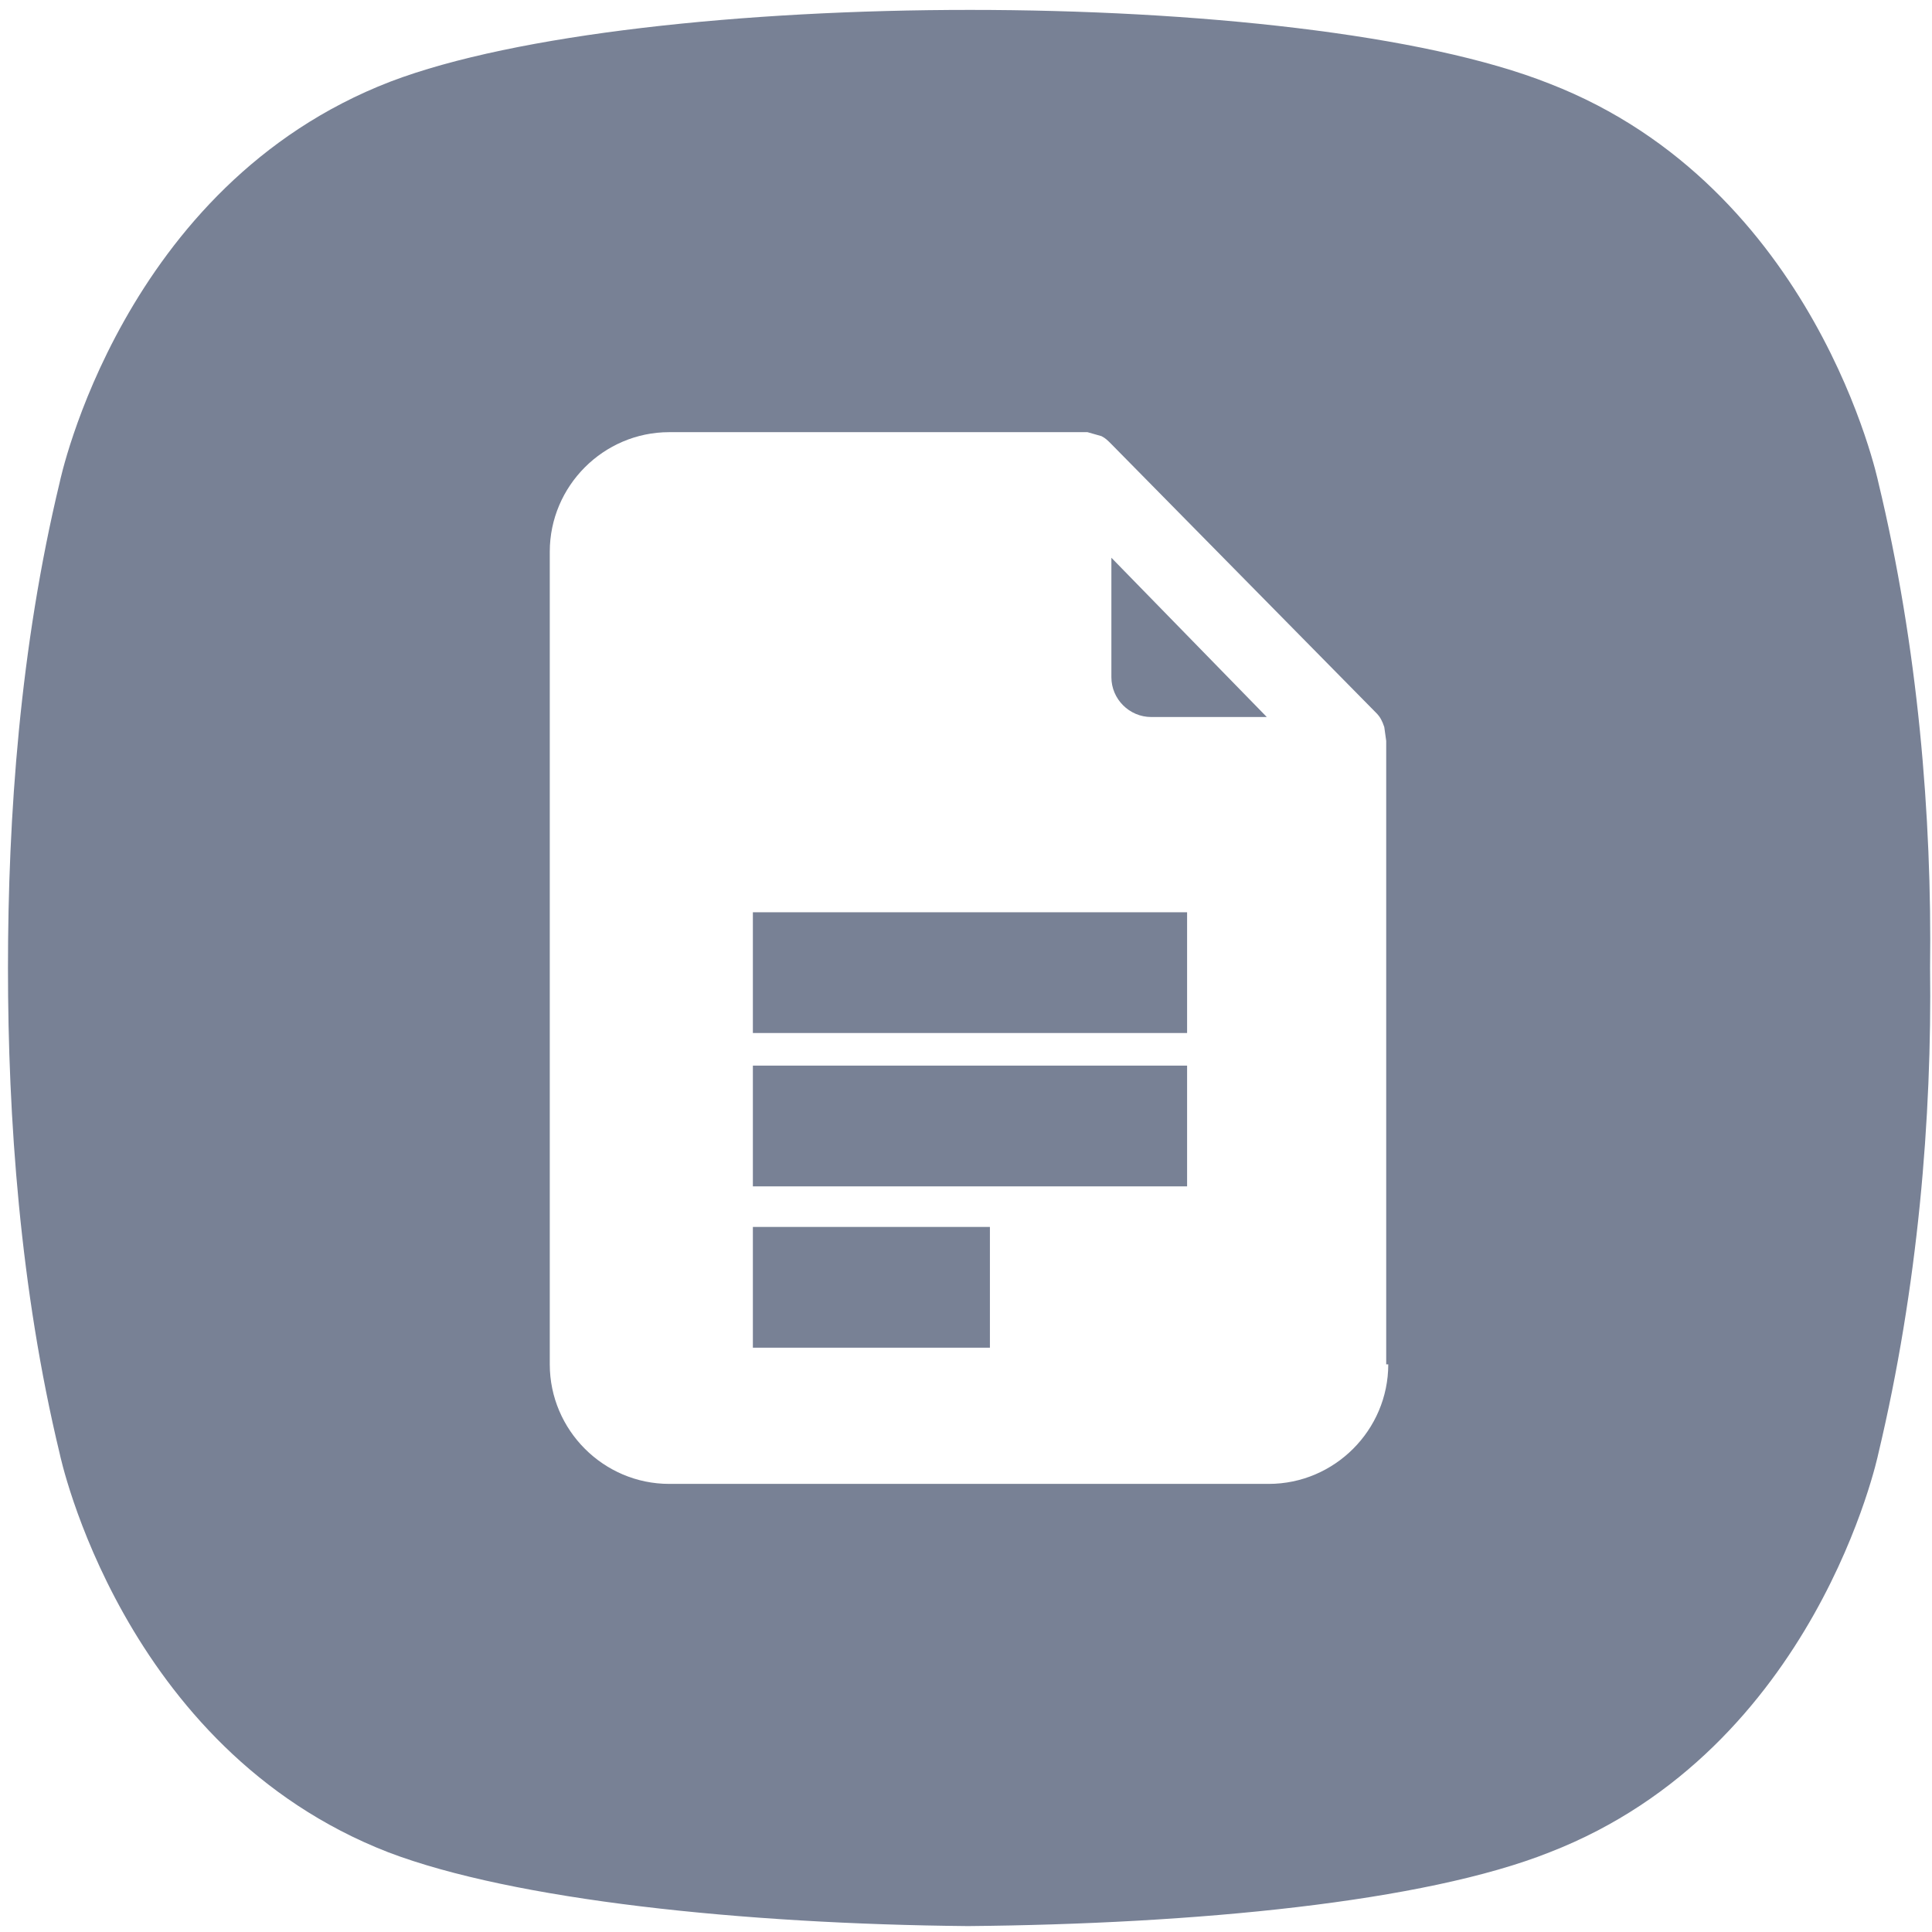 <?xml version="1.0" encoding="UTF-8"?>
<svg width="16px" height="16px" viewBox="0 0 16 16" version="1.1" xmlns="http://www.w3.org/2000/svg" xmlns:xlink="http://www.w3.org/1999/xlink">
    <!-- Generator: Sketch 55.2 (78181) - https://sketchapp.com -->
    <title>ico-doc-default</title>
    <desc>Created with Sketch.</desc>
    <g id="States" stroke="none" stroke-width="1" fill="none" fill-rule="evenodd">
        <g id="icons" transform="translate(-57, -226)" fill="#788195">
            <g id="ico-doc-default" transform="translate(57, 226)">
                <rect id="Rectangle" x="6.235" y="8.825" width="3.596" height="1"></rect>
                <rect id="Rectangle" x="6.235" y="7.555" width="3.596" height="1"></rect>
                <rect id="Rectangle" x="6.235" y="10.161" width="1.963" height="1"></rect>
                <path d="M15.555,3.992 C15.555,3.992 15.043,1.551 12.833,0.693 C11.794,0.28 9.897,0.082 8.033,0.082 C6.169,0.082 4.272,0.28 3.233,0.676 C1.006,1.534 0.495,3.992 0.495,3.992 C0.165,5.361 0.066,6.763 0.066,8.016 C0.066,9.254 0.165,10.672 0.495,12.041 C0.495,12.041 1.006,14.482 3.216,15.34 C4.256,15.736 6.153,15.934 8.016,15.951 C9.897,15.934 11.794,15.753 12.833,15.34 C15.043,14.482 15.555,12.041 15.555,12.041 C15.885,10.656 16,9.254 15.984,8.016 C16,6.763 15.885,5.361 15.555,3.992 Z M11.497,11.299 C11.497,11.843 11.052,12.289 10.507,12.289 L5.542,12.289 C4.998,12.289 4.553,11.843 4.553,11.299 L4.553,4.569 C4.553,4.025 4.998,3.579 5.542,3.579 L9.006,3.579 L9.122,3.612 C9.155,3.629 9.171,3.645 9.204,3.678 L11.398,5.905 C11.431,5.938 11.447,5.971 11.464,6.021 L11.48,6.136 L11.48,11.299 L11.497,11.299 Z" id="Shape"></path>
                <path d="M9.204,5.608 C9.204,5.79 9.353,5.938 9.534,5.938 L10.491,5.938 L9.204,4.619 L9.204,5.608 Z" id="Path"></path>
            </g>
        </g>
    </g>
</svg>